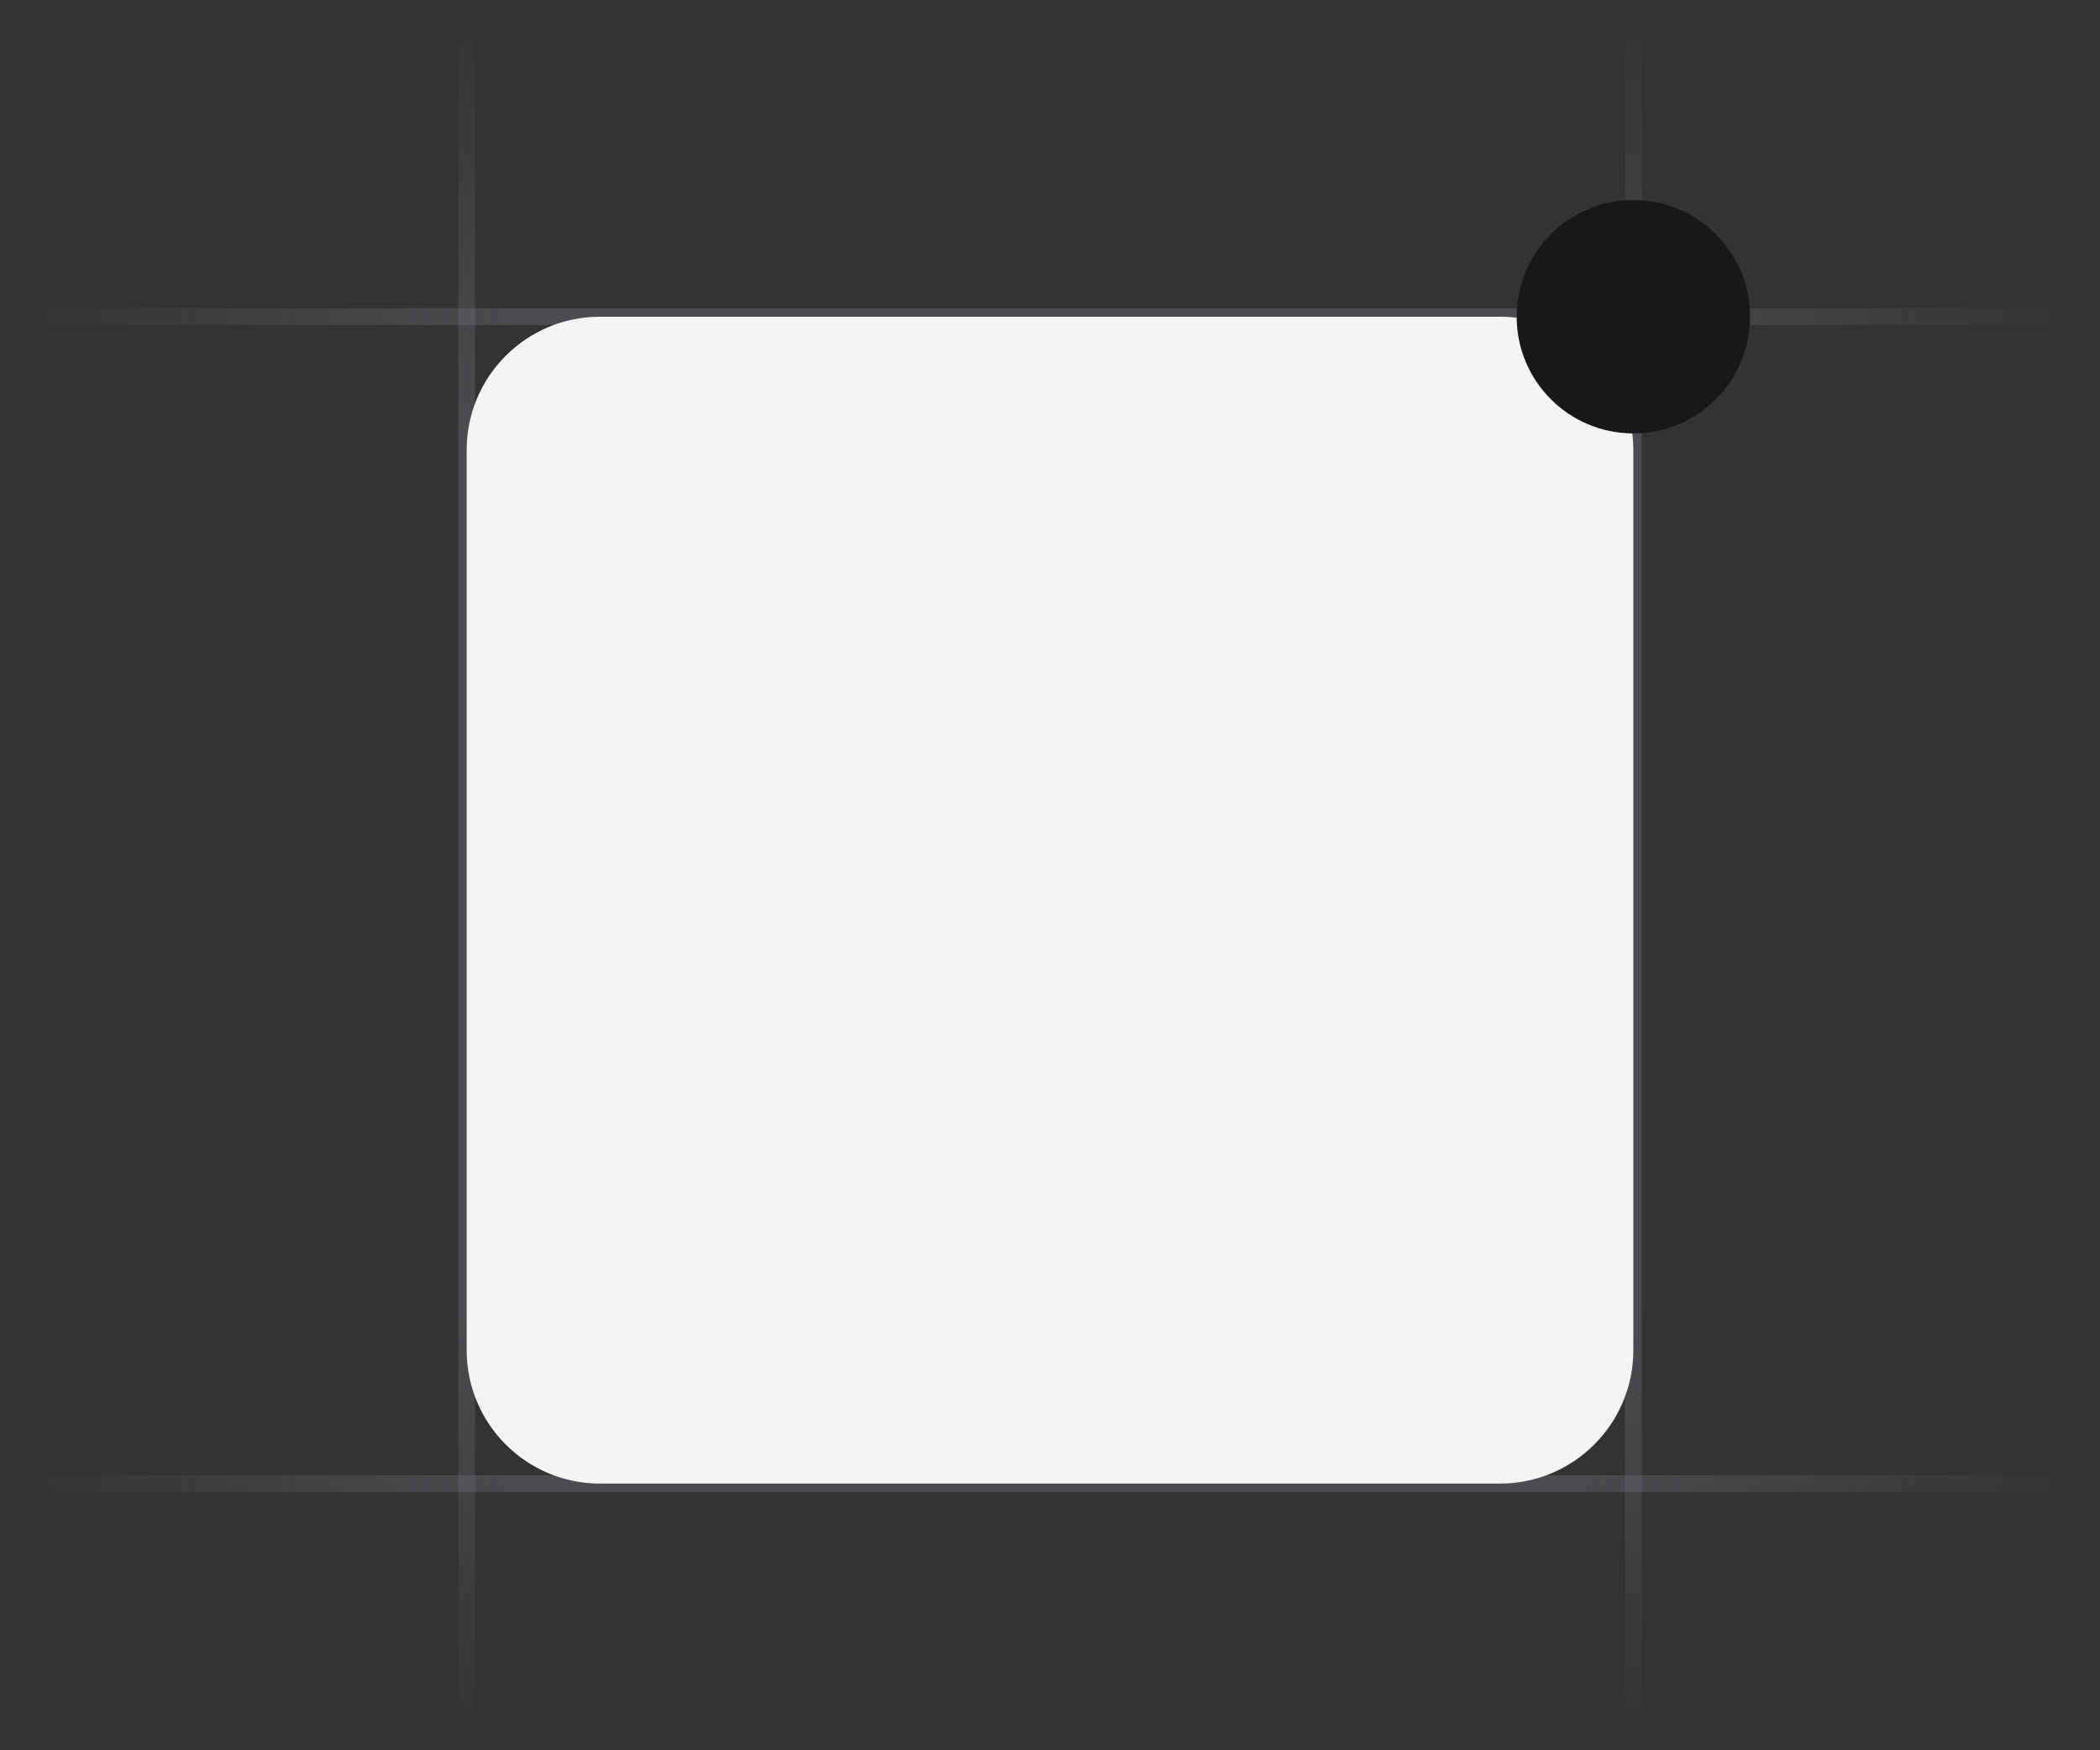 <svg width="126" height="105" viewBox="0 0 126 105" fill="none" xmlns="http://www.w3.org/2000/svg">
<rect x="0" y="0" width="126" height="105" fill="#333333" stroke="none"/>
<g clip-path="url(#clip0_5515_4949)">
<path d="M126 19L-2.17557e-06 19" stroke="url(#paint0_linear_5515_4949)" stroke-opacity="0.4"/>
<path d="M126 89L-2.17557e-06 89" stroke="url(#paint1_linear_5515_4949)" stroke-opacity="0.4"/>
<path d="M28 105L28 -3.27826e-07" stroke="url(#paint2_linear_5515_4949)" stroke-opacity="0.4"/>
<path d="M98 105L98 -3.27826e-07" stroke="url(#paint3_linear_5515_4949)" stroke-opacity="0.4"/>
<path d="M28 27C28 22.582 31.582 19 36 19H90C94.418 19 98 22.582 98 27V81C98 85.418 94.418 89 90 89H36C31.582 89 28 85.418 28 81V27Z" fill="#F4F4F5"/>
<path d="M98 26C101.866 26 105 22.866 105 19C105 15.134 101.866 12 98 12C94.134 12 91 15.134 91 19C91 22.866 94.134 26 98 26Z" fill="#18181B"/>
</g>
<defs>
<linearGradient id="paint0_linear_5515_4949" x1="6.73562e-06" y1="18.5" x2="126" y2="18.519" gradientUnits="userSpaceOnUse">
<stop stop-color="#76717F" stop-opacity="0"/>
<stop offset="0.245" stop-color="#71717A"/>
<stop offset="0.75" stop-color="#71717A"/>
<stop offset="1" stop-color="#76717F" stop-opacity="0"/>
</linearGradient>
<linearGradient id="paint1_linear_5515_4949" x1="6.73562e-06" y1="88.5" x2="126" y2="88.519" gradientUnits="userSpaceOnUse">
<stop stop-color="#76717F" stop-opacity="0"/>
<stop offset="0.245" stop-color="#71717A"/>
<stop offset="0.75" stop-color="#71717A"/>
<stop offset="1" stop-color="#76717F" stop-opacity="0"/>
</linearGradient>
<linearGradient id="paint2_linear_5515_4949" x1="28.5" y1="5.61762e-06" x2="28.487" y2="105" gradientUnits="userSpaceOnUse">
<stop stop-color="#76717F" stop-opacity="0"/>
<stop offset="0.245" stop-color="#71717A"/>
<stop offset="0.75" stop-color="#71717A"/>
<stop offset="1" stop-color="#76717F" stop-opacity="0"/>
</linearGradient>
<linearGradient id="paint3_linear_5515_4949" x1="98.5" y1="5.61762e-06" x2="98.487" y2="105" gradientUnits="userSpaceOnUse">
<stop stop-color="#76717F" stop-opacity="0"/>
<stop offset="0.245" stop-color="#71717A"/>
<stop offset="0.75" stop-color="#71717A"/>
<stop offset="1" stop-color="#76717F" stop-opacity="0"/>
</linearGradient>
<clipPath id="clip0_5515_4949">
<rect width="126" height="105" fill="white"/>
</clipPath>
</defs>
</svg>
